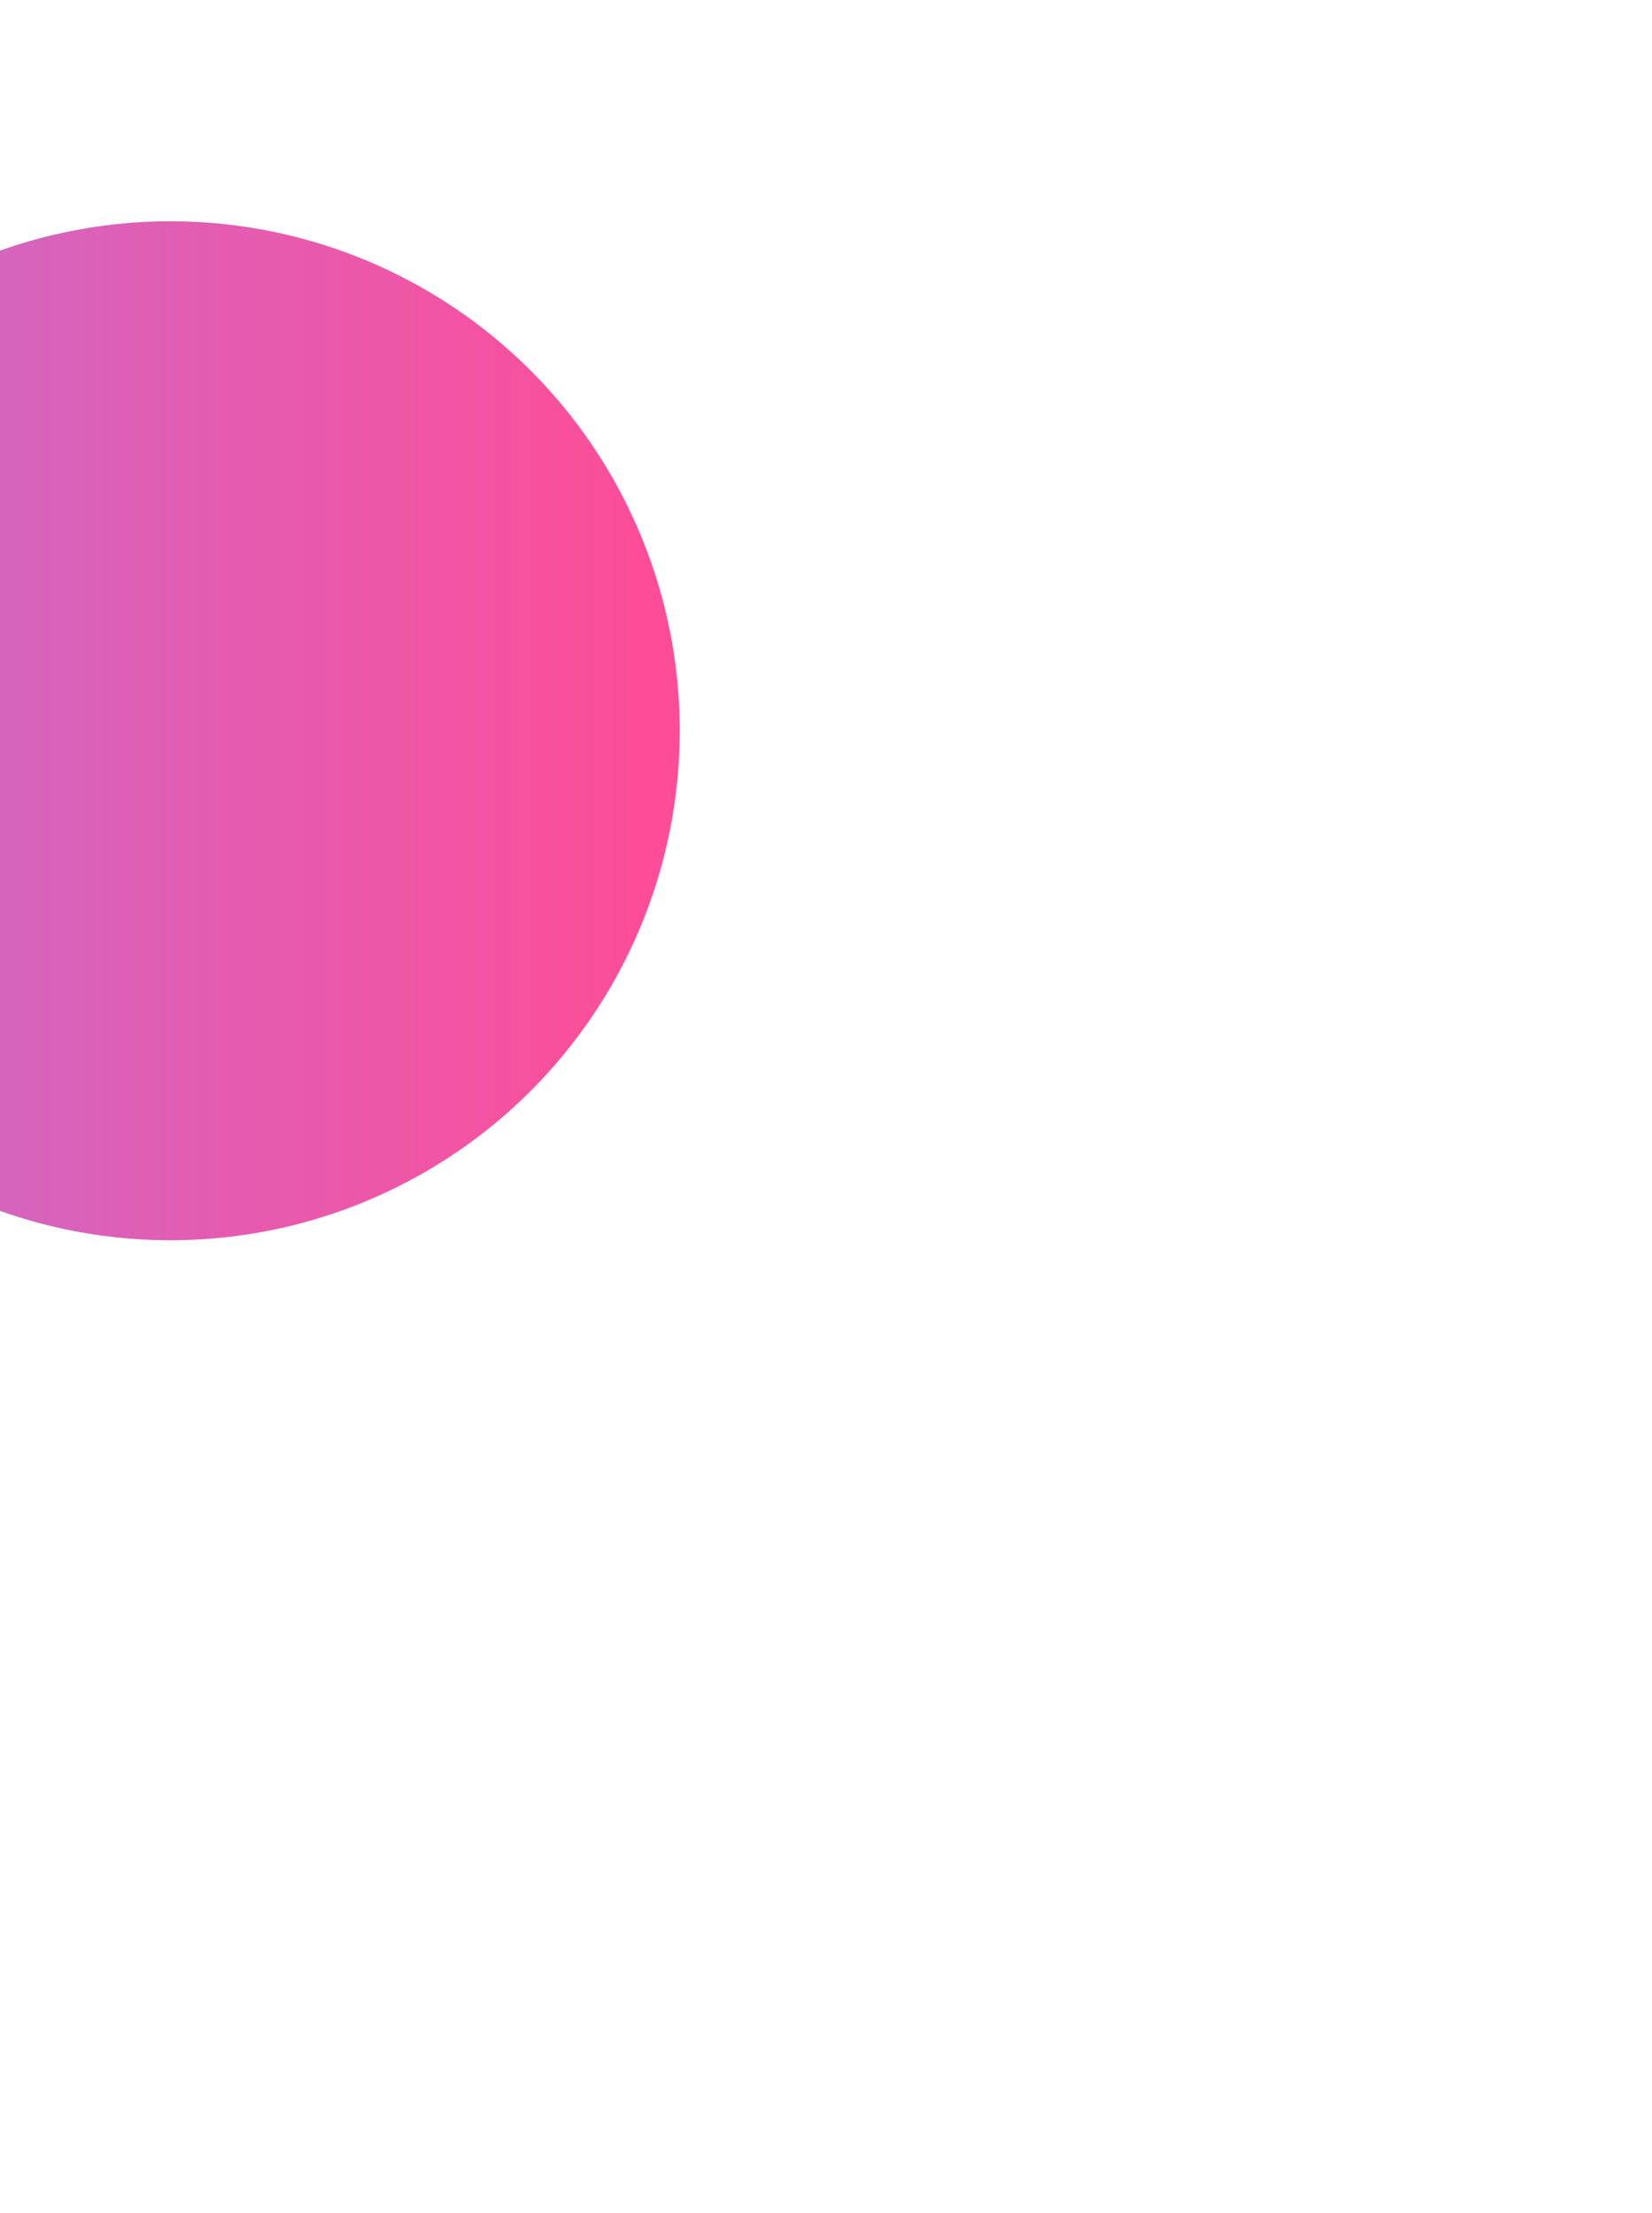 <svg width="926" height="1240" viewBox="0 0 926 1240" fill="none" xmlns="http://www.w3.org/2000/svg">
<g opacity="0.7" filter="url(#filter0_f_2_662)">
<circle cx="95.5" cy="409.5" r="285.5" fill="url(#paint0_linear_2_662)"/>
</g>
<defs>
<filter id="filter0_f_2_662" x="-734.521" y="-420.521" width="1660.04" height="1660.04" filterUnits="userSpaceOnUse" color-interpolation-filters="sRGB">
<feFlood flood-opacity="0" result="BackgroundImageFix"/>
<feBlend mode="normal" in="SourceGraphic" in2="BackgroundImageFix" result="shape"/>
<feGaussianBlur stdDeviation="272.26" result="effect1_foregroundBlur_2_662"/>
</filter>
<linearGradient id="paint0_linear_2_662" x1="-190" y1="695" x2="381" y2="695" gradientUnits="userSpaceOnUse">
<stop stop-color="#A734BD"/>
<stop offset="1" stop-color="#FF006A"/>
</linearGradient>
</defs>
</svg>
